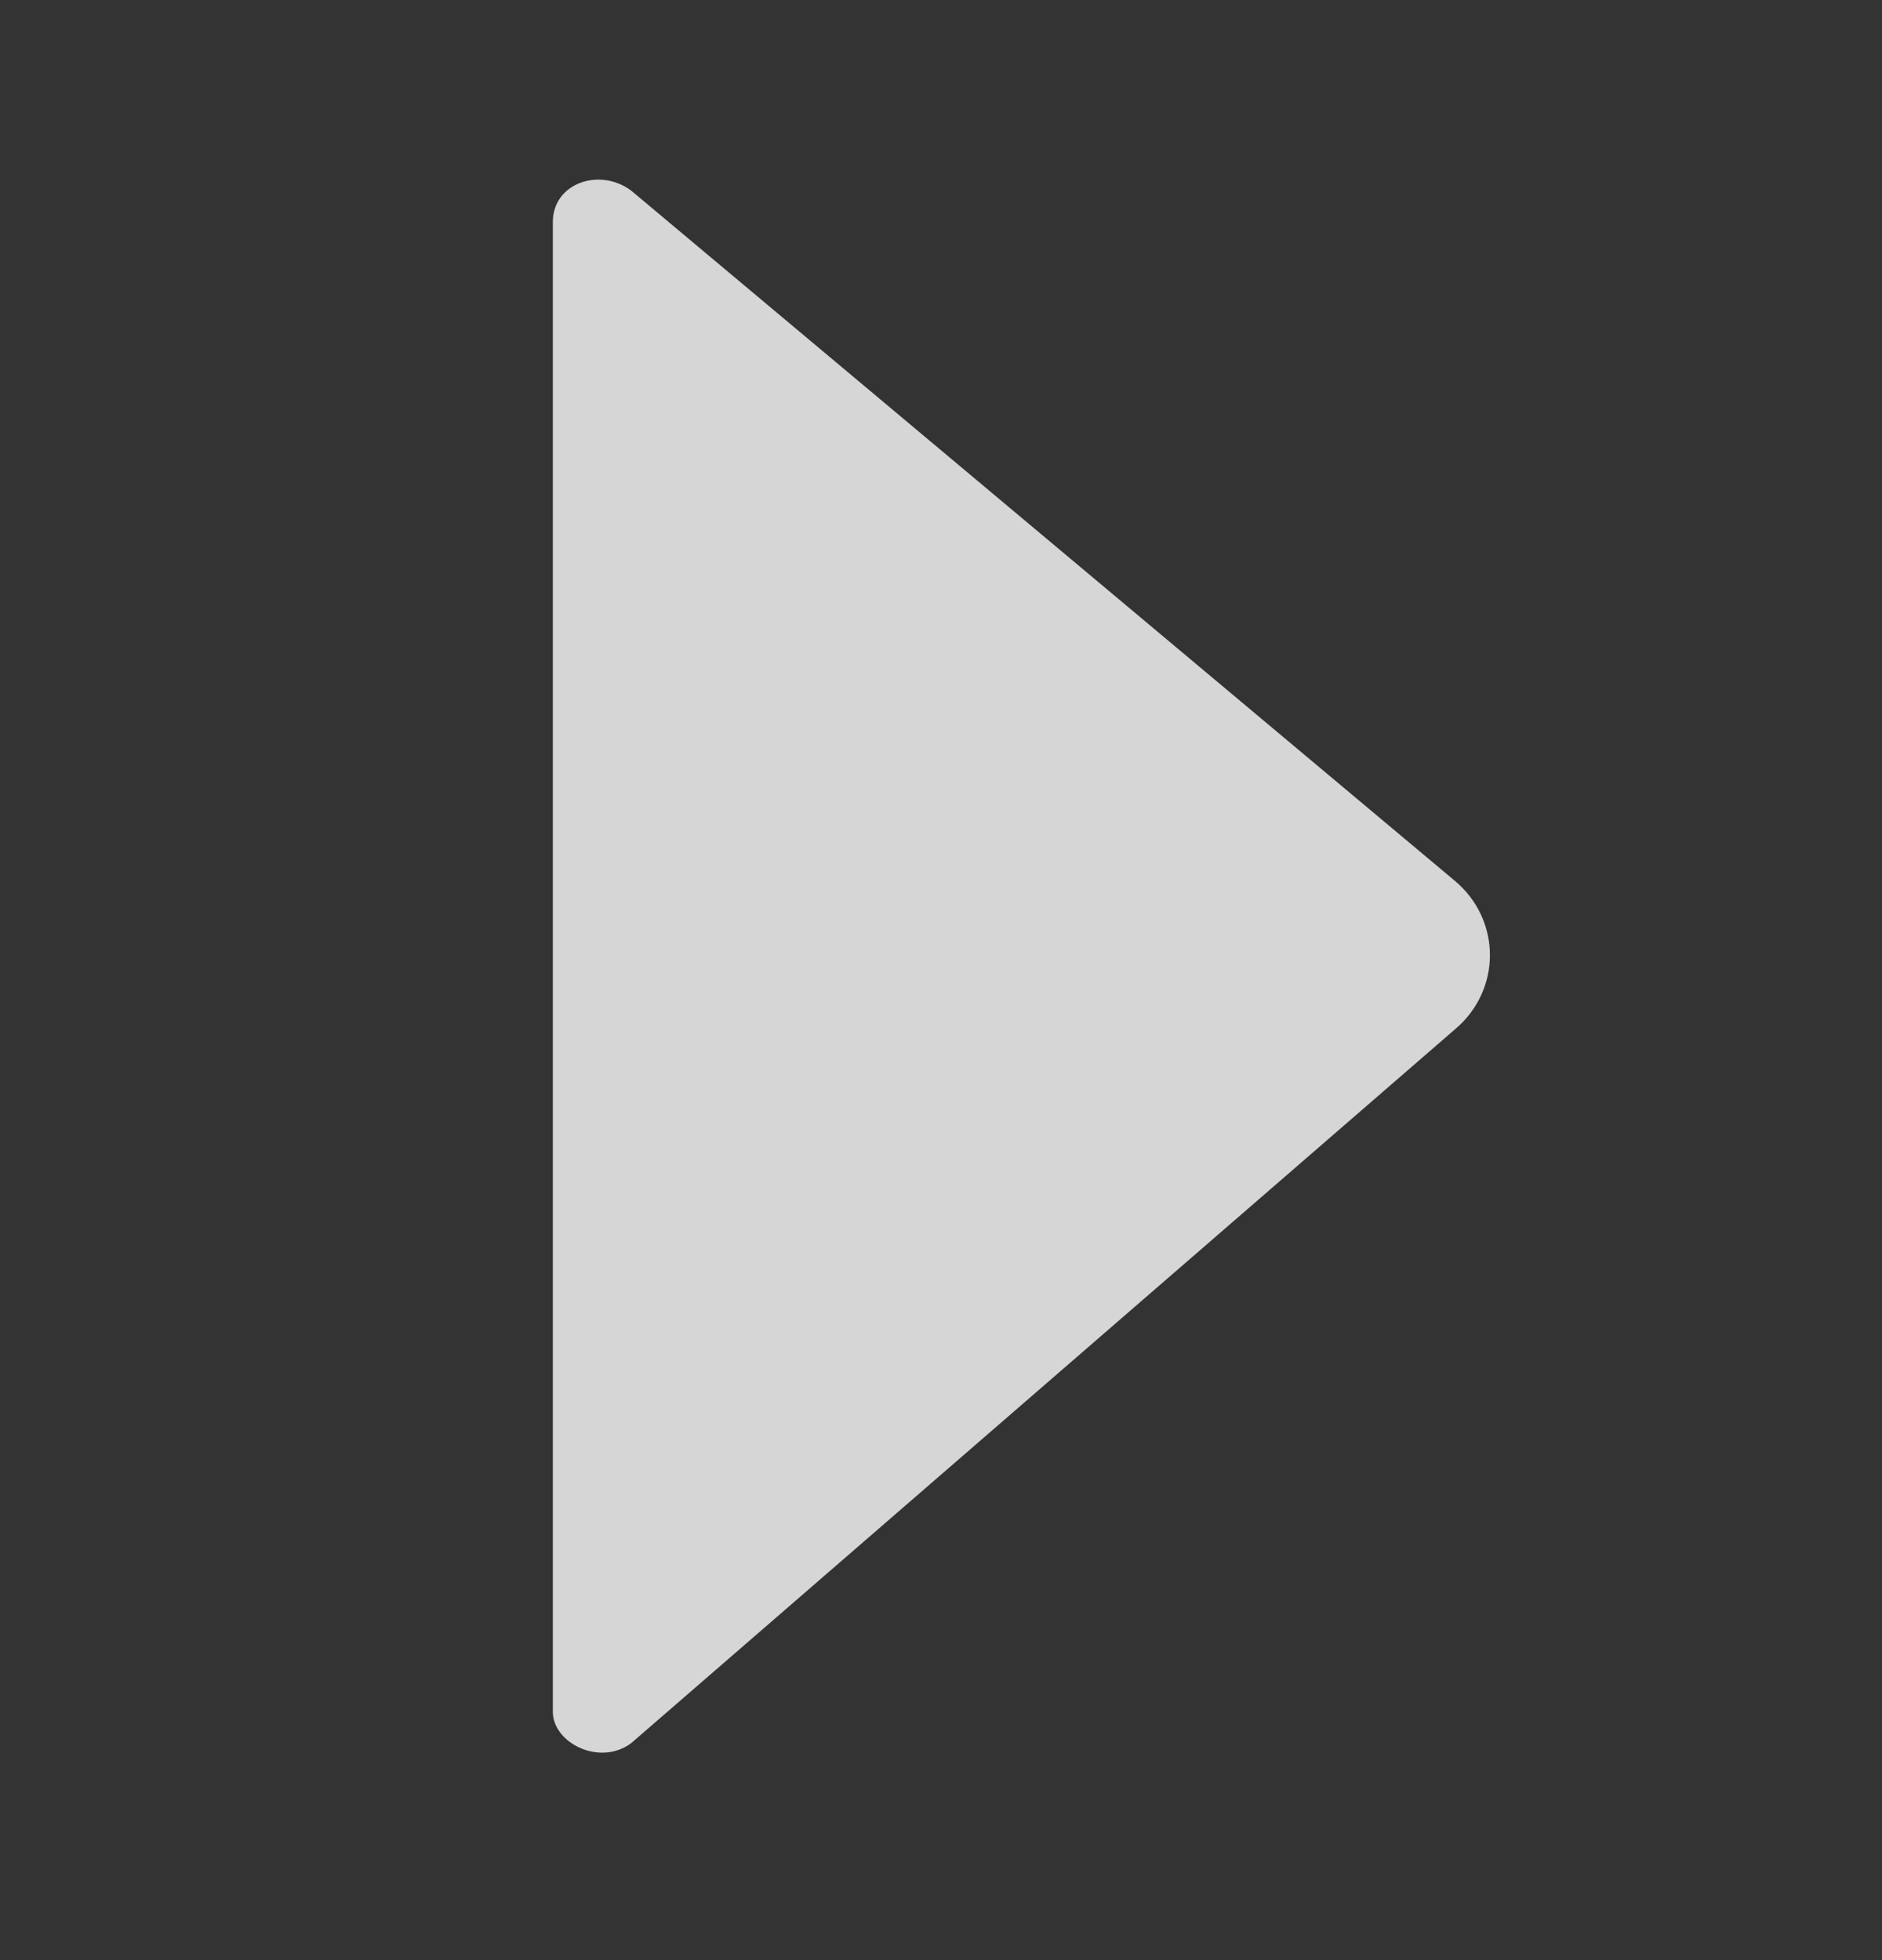 <svg width="24" height="25" viewBox="0 0 24 25" fill="none" xmlns="http://www.w3.org/2000/svg">
<rect x="0" y="0" width="24" height="25" fill="#333333" stroke="none"/>
<path fill-rule="evenodd" clip-rule="evenodd" d="M7.05 2.832C7.05 2.332 7.65 2.132 8.05 2.432L18.55 11.232C19.15 11.732 19.15 12.632 18.55 13.132L8.05 22.232C7.65 22.532 7.05 22.232 7.05 21.832L7.05 2.832Z" fill="white" fill-opacity="0.8"/>
</svg>
